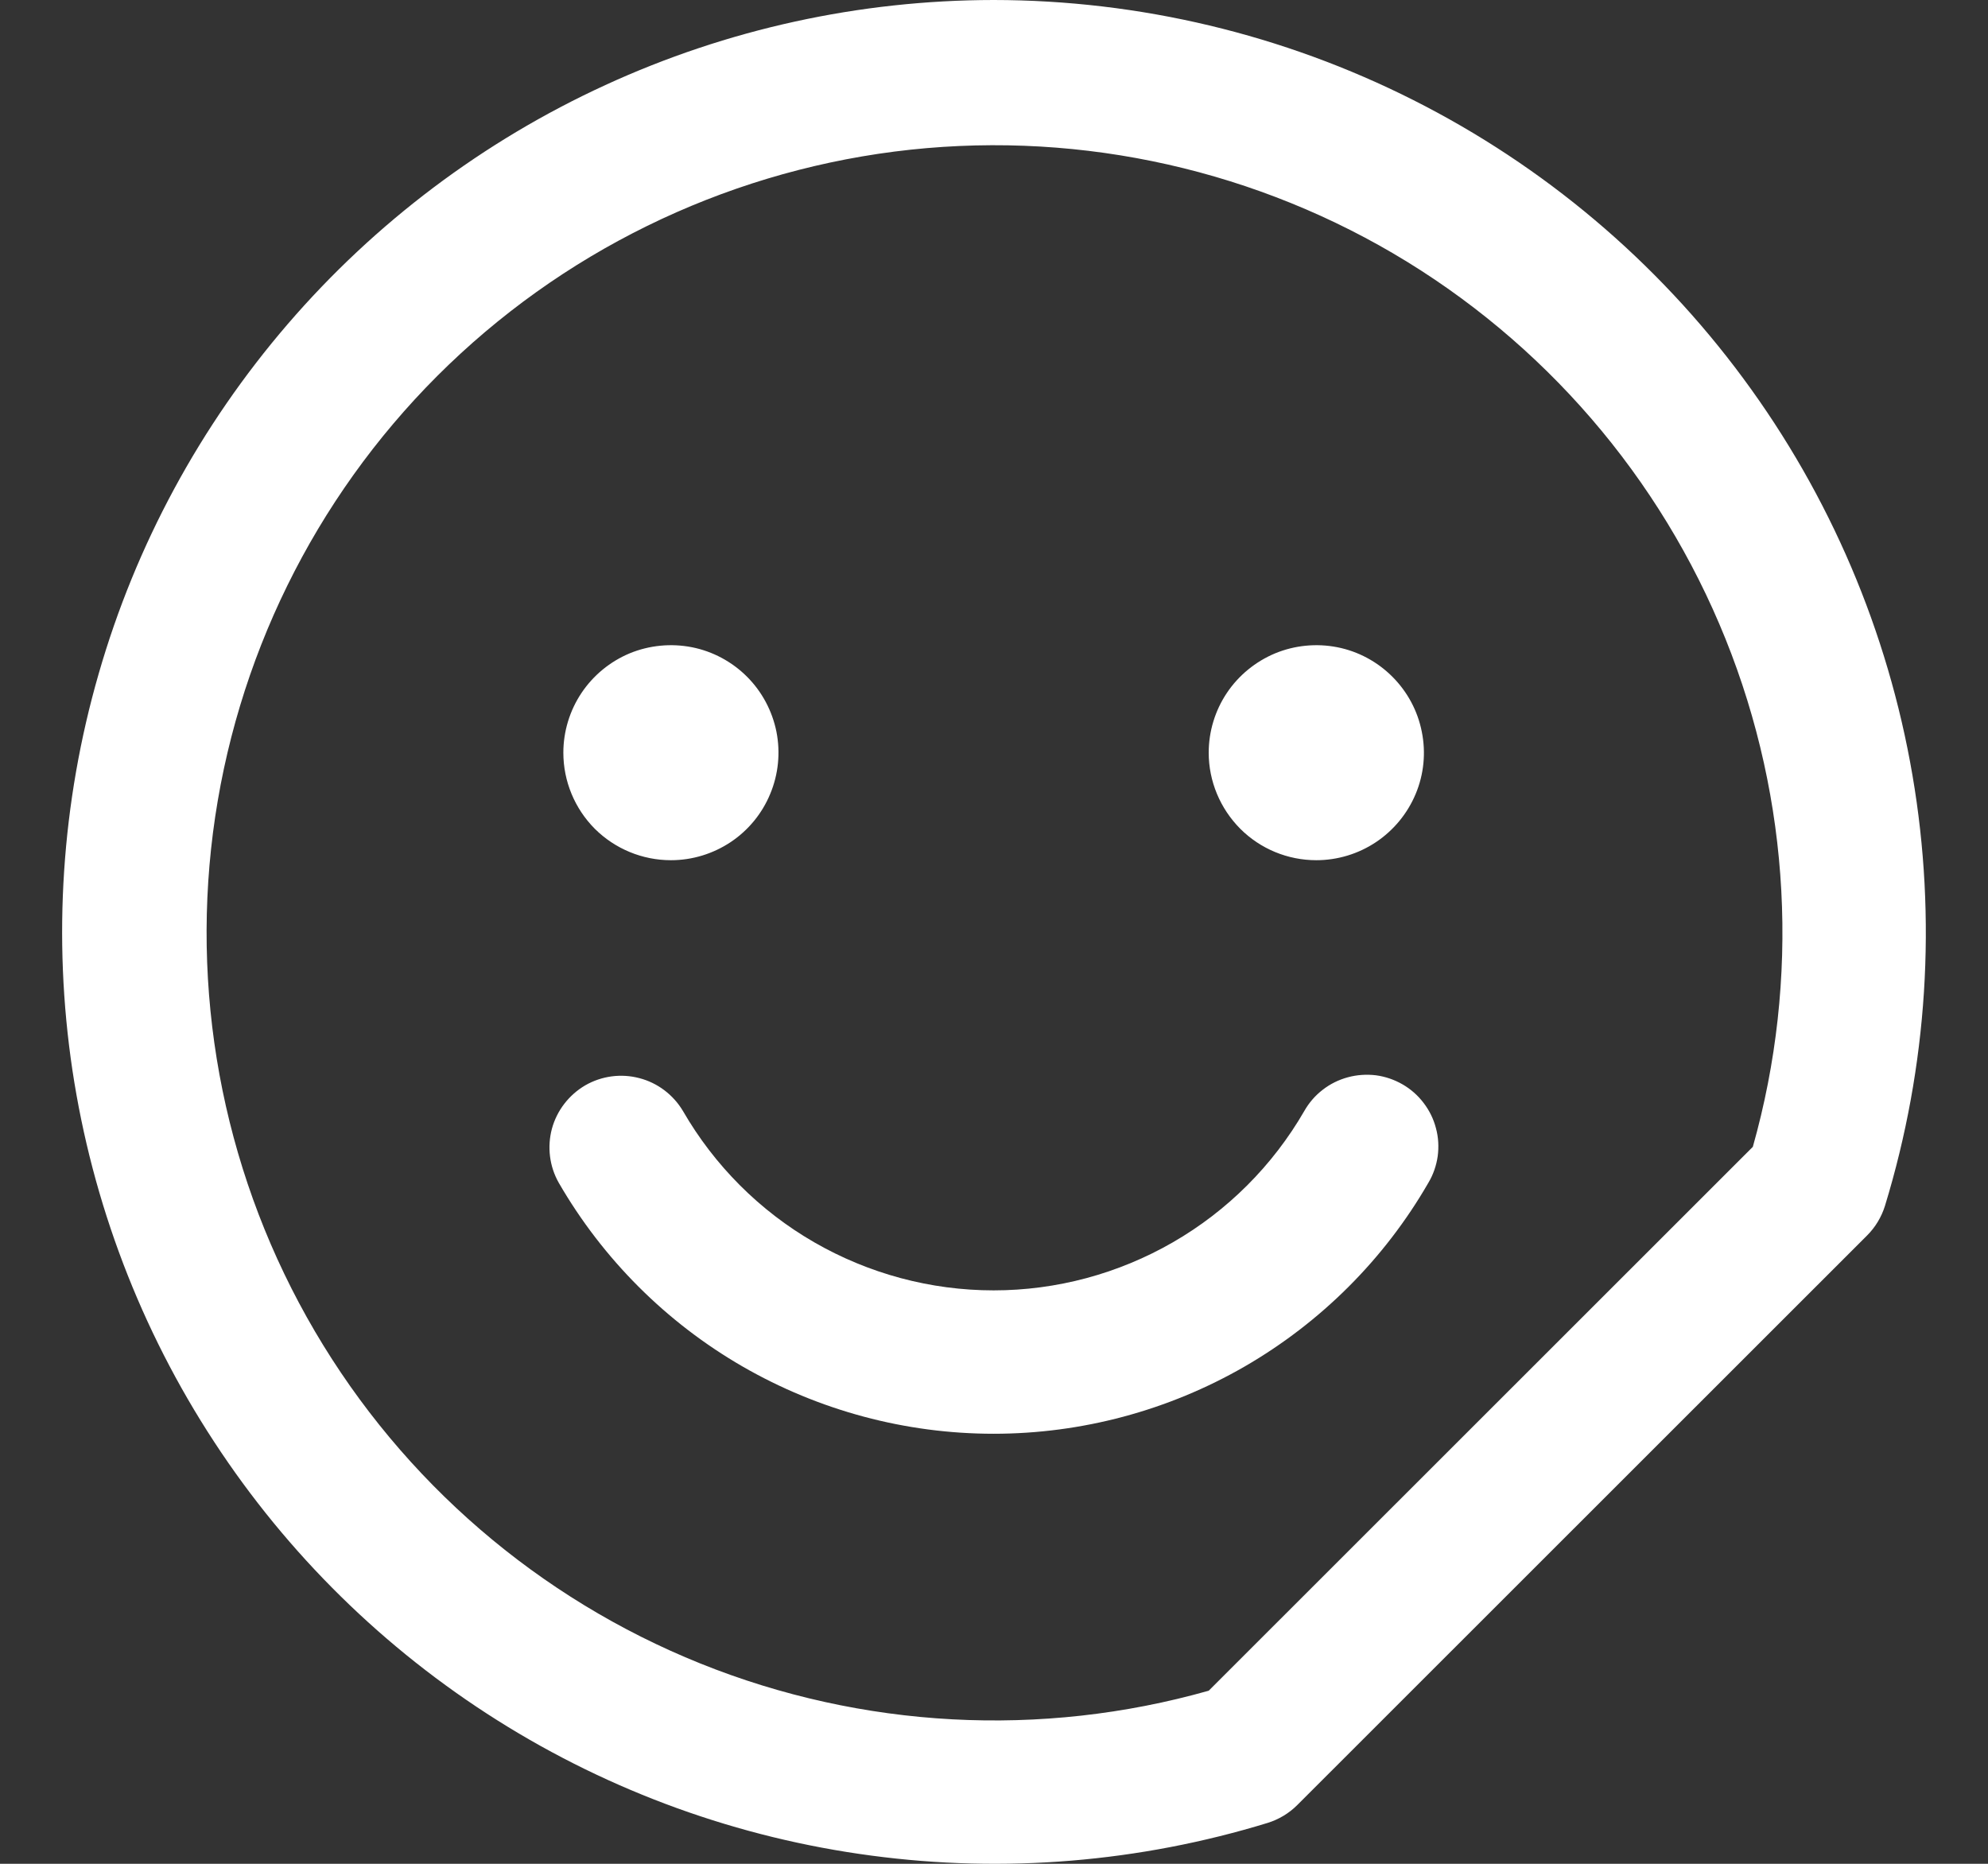 <svg width="16" height="15" viewBox="0 0 16 15" fill="none" xmlns="http://www.w3.org/2000/svg">
<rect x="0" y="0" width="16" height="15" fill="#333333" stroke="none"/>
<path d="M7.997 0C6.918 0.001 5.852 0.234 4.871 0.685C3.891 1.135 3.019 1.791 2.315 2.609C1.611 3.427 1.092 4.386 0.794 5.423C0.495 6.459 0.423 7.548 0.583 8.614C0.744 9.681 1.132 10.7 1.723 11.603C2.313 12.506 3.091 13.271 4.004 13.846C4.917 14.421 5.943 14.792 7.013 14.934C8.083 15.077 9.17 14.987 10.202 14.671C10.292 14.643 10.374 14.594 10.441 14.527L15.027 9.943C15.094 9.876 15.143 9.794 15.171 9.704C15.514 8.582 15.59 7.395 15.392 6.239C15.194 5.082 14.728 3.989 14.03 3.045C13.333 2.101 12.423 1.334 11.376 0.806C10.328 0.277 9.171 0.001 7.997 0ZM14.107 9.23L9.728 13.607C8.378 13.989 6.939 13.912 5.637 13.388C4.335 12.864 3.244 11.924 2.534 10.714C1.824 9.504 1.536 8.093 1.714 6.702C1.893 5.31 2.528 4.017 3.52 3.025C4.512 2.034 5.806 1.399 7.198 1.22C8.59 1.042 10.001 1.33 11.212 2.039C12.422 2.749 13.363 3.84 13.887 5.141C14.411 6.442 14.488 7.881 14.107 9.231V9.23ZM4.534 6.058C4.534 5.887 4.585 5.719 4.68 5.577C4.775 5.435 4.91 5.324 5.068 5.258C5.226 5.193 5.401 5.176 5.569 5.209C5.736 5.242 5.891 5.325 6.012 5.446C6.133 5.567 6.215 5.721 6.249 5.889C6.282 6.057 6.265 6.231 6.199 6.389C6.134 6.547 6.023 6.682 5.881 6.777C5.738 6.872 5.571 6.923 5.4 6.923C5.17 6.923 4.95 6.832 4.787 6.67C4.625 6.507 4.534 6.287 4.534 6.058ZM9.728 6.058C9.728 5.887 9.779 5.719 9.874 5.577C9.969 5.435 10.105 5.324 10.263 5.258C10.421 5.193 10.595 5.176 10.763 5.209C10.931 5.242 11.085 5.325 11.206 5.446C11.327 5.567 11.41 5.721 11.443 5.889C11.477 6.057 11.46 6.231 11.394 6.389C11.328 6.547 11.217 6.682 11.075 6.777C10.933 6.872 10.765 6.923 10.594 6.923C10.364 6.923 10.144 6.832 9.982 6.67C9.82 6.507 9.728 6.287 9.728 6.058ZM11.496 9.519C11.142 10.133 10.631 10.643 10.017 10.998C9.403 11.352 8.706 11.539 7.997 11.539C7.288 11.539 6.591 11.352 5.977 10.998C5.362 10.643 4.852 10.133 4.497 9.519C4.422 9.387 4.403 9.23 4.442 9.084C4.482 8.937 4.579 8.812 4.71 8.735C4.842 8.659 4.999 8.638 5.146 8.677C5.293 8.715 5.419 8.811 5.497 8.942C5.75 9.38 6.114 9.745 6.553 9.998C6.992 10.251 7.49 10.385 7.997 10.385C8.504 10.385 9.001 10.251 9.44 9.998C9.879 9.745 10.244 9.38 10.497 8.942C10.535 8.875 10.585 8.817 10.645 8.771C10.705 8.724 10.774 8.69 10.848 8.67C10.921 8.65 10.998 8.645 11.074 8.654C11.149 8.664 11.222 8.689 11.288 8.727C11.354 8.765 11.412 8.816 11.458 8.877C11.504 8.937 11.538 9.006 11.557 9.08C11.577 9.153 11.581 9.23 11.571 9.306C11.56 9.381 11.535 9.454 11.496 9.519V9.519Z" fill="white"/>
</svg>
